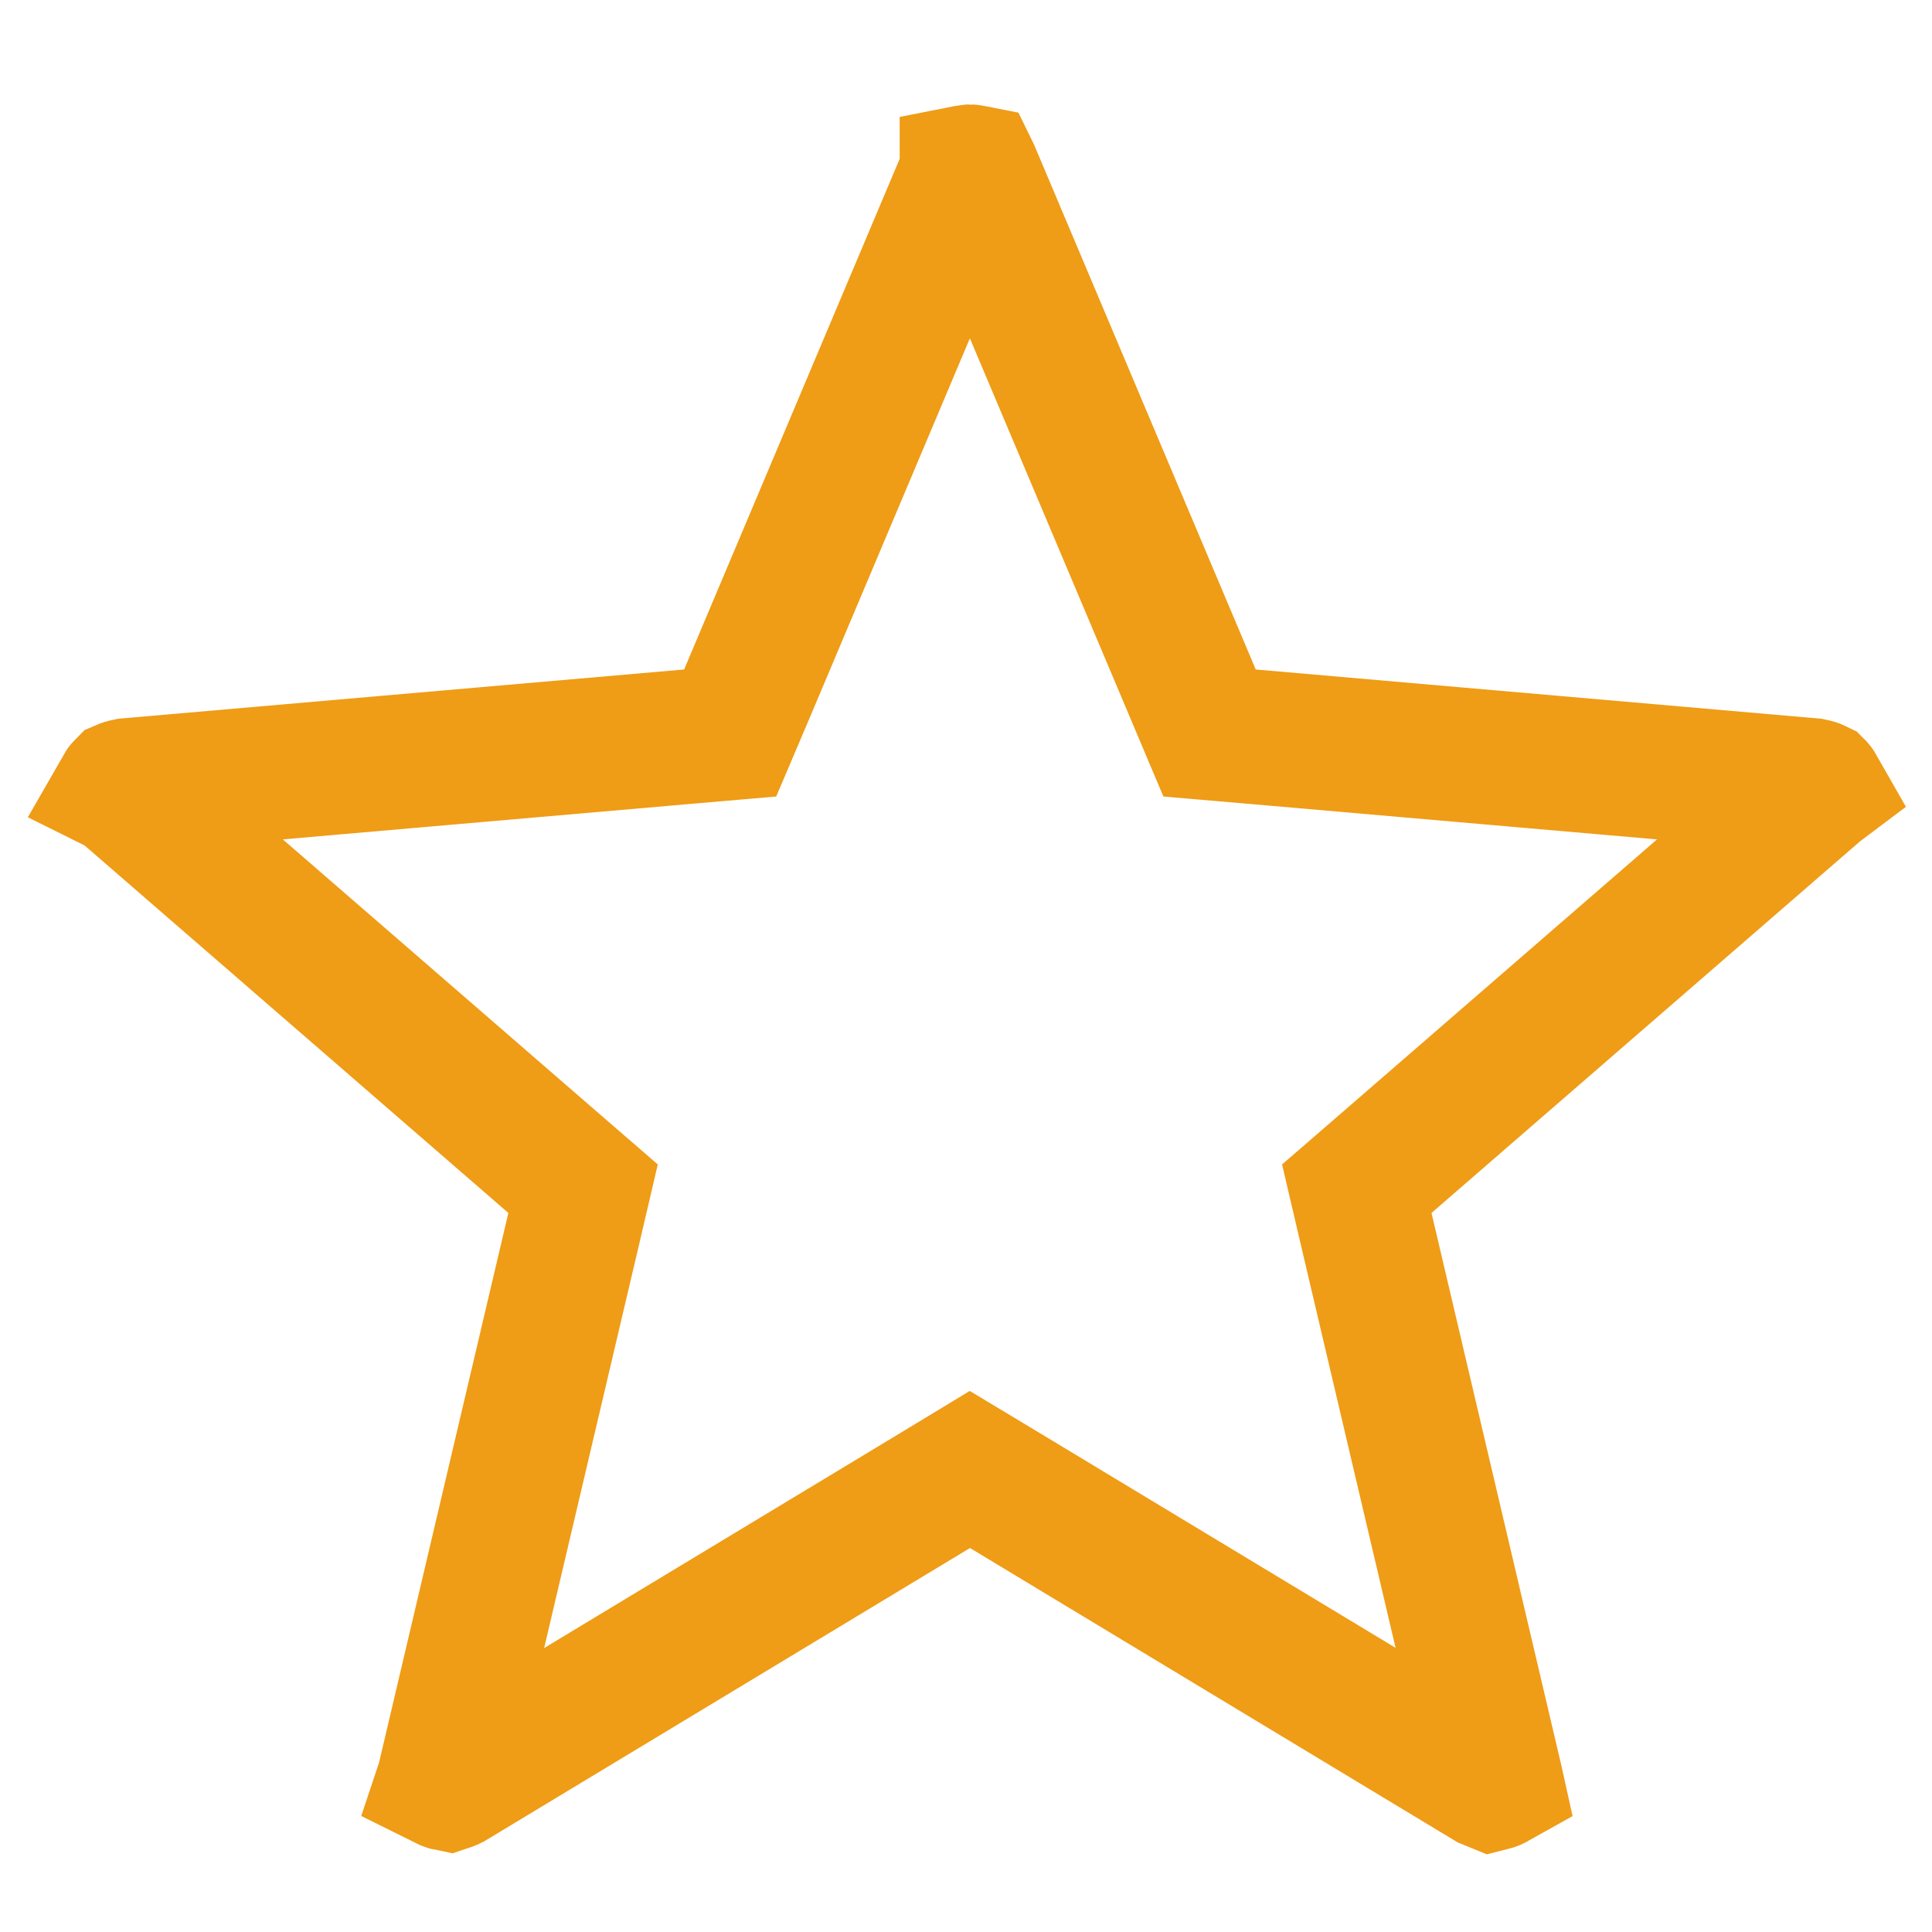 <svg width="15" height="15" viewBox="0 0 15 15" fill="none" xmlns="http://www.w3.org/2000/svg">
<path d="M7.53 1.333C7.539 1.333 7.547 1.336 7.552 1.337L7.553 1.339L9.269 5.402L9.391 5.691L9.705 5.718L14.069 6.098C14.089 6.102 14.101 6.106 14.107 6.109C14.11 6.112 14.113 6.116 14.117 6.123L14.113 6.126L14.107 6.131L10.772 9.023L10.534 9.229L10.606 9.537L11.614 13.826L11.616 13.835C11.6 13.844 11.589 13.848 11.581 13.85C11.576 13.848 11.569 13.845 11.56 13.841L7.801 11.572L7.53 11.409L7.261 11.572L3.503 13.841C3.493 13.846 3.486 13.848 3.48 13.85C3.47 13.848 3.459 13.843 3.443 13.835L3.446 13.826L4.455 9.537L4.527 9.229L4.289 9.023L0.954 6.131L0.948 6.126L0.944 6.124C0.948 6.117 0.951 6.112 0.955 6.108C0.962 6.105 0.973 6.101 0.989 6.098L5.356 5.718L5.669 5.691L5.792 5.402L7.507 1.339V1.337C7.512 1.336 7.52 1.334 7.53 1.333Z" stroke="#EF9C16" stroke-width="1.044"/>
</svg>
